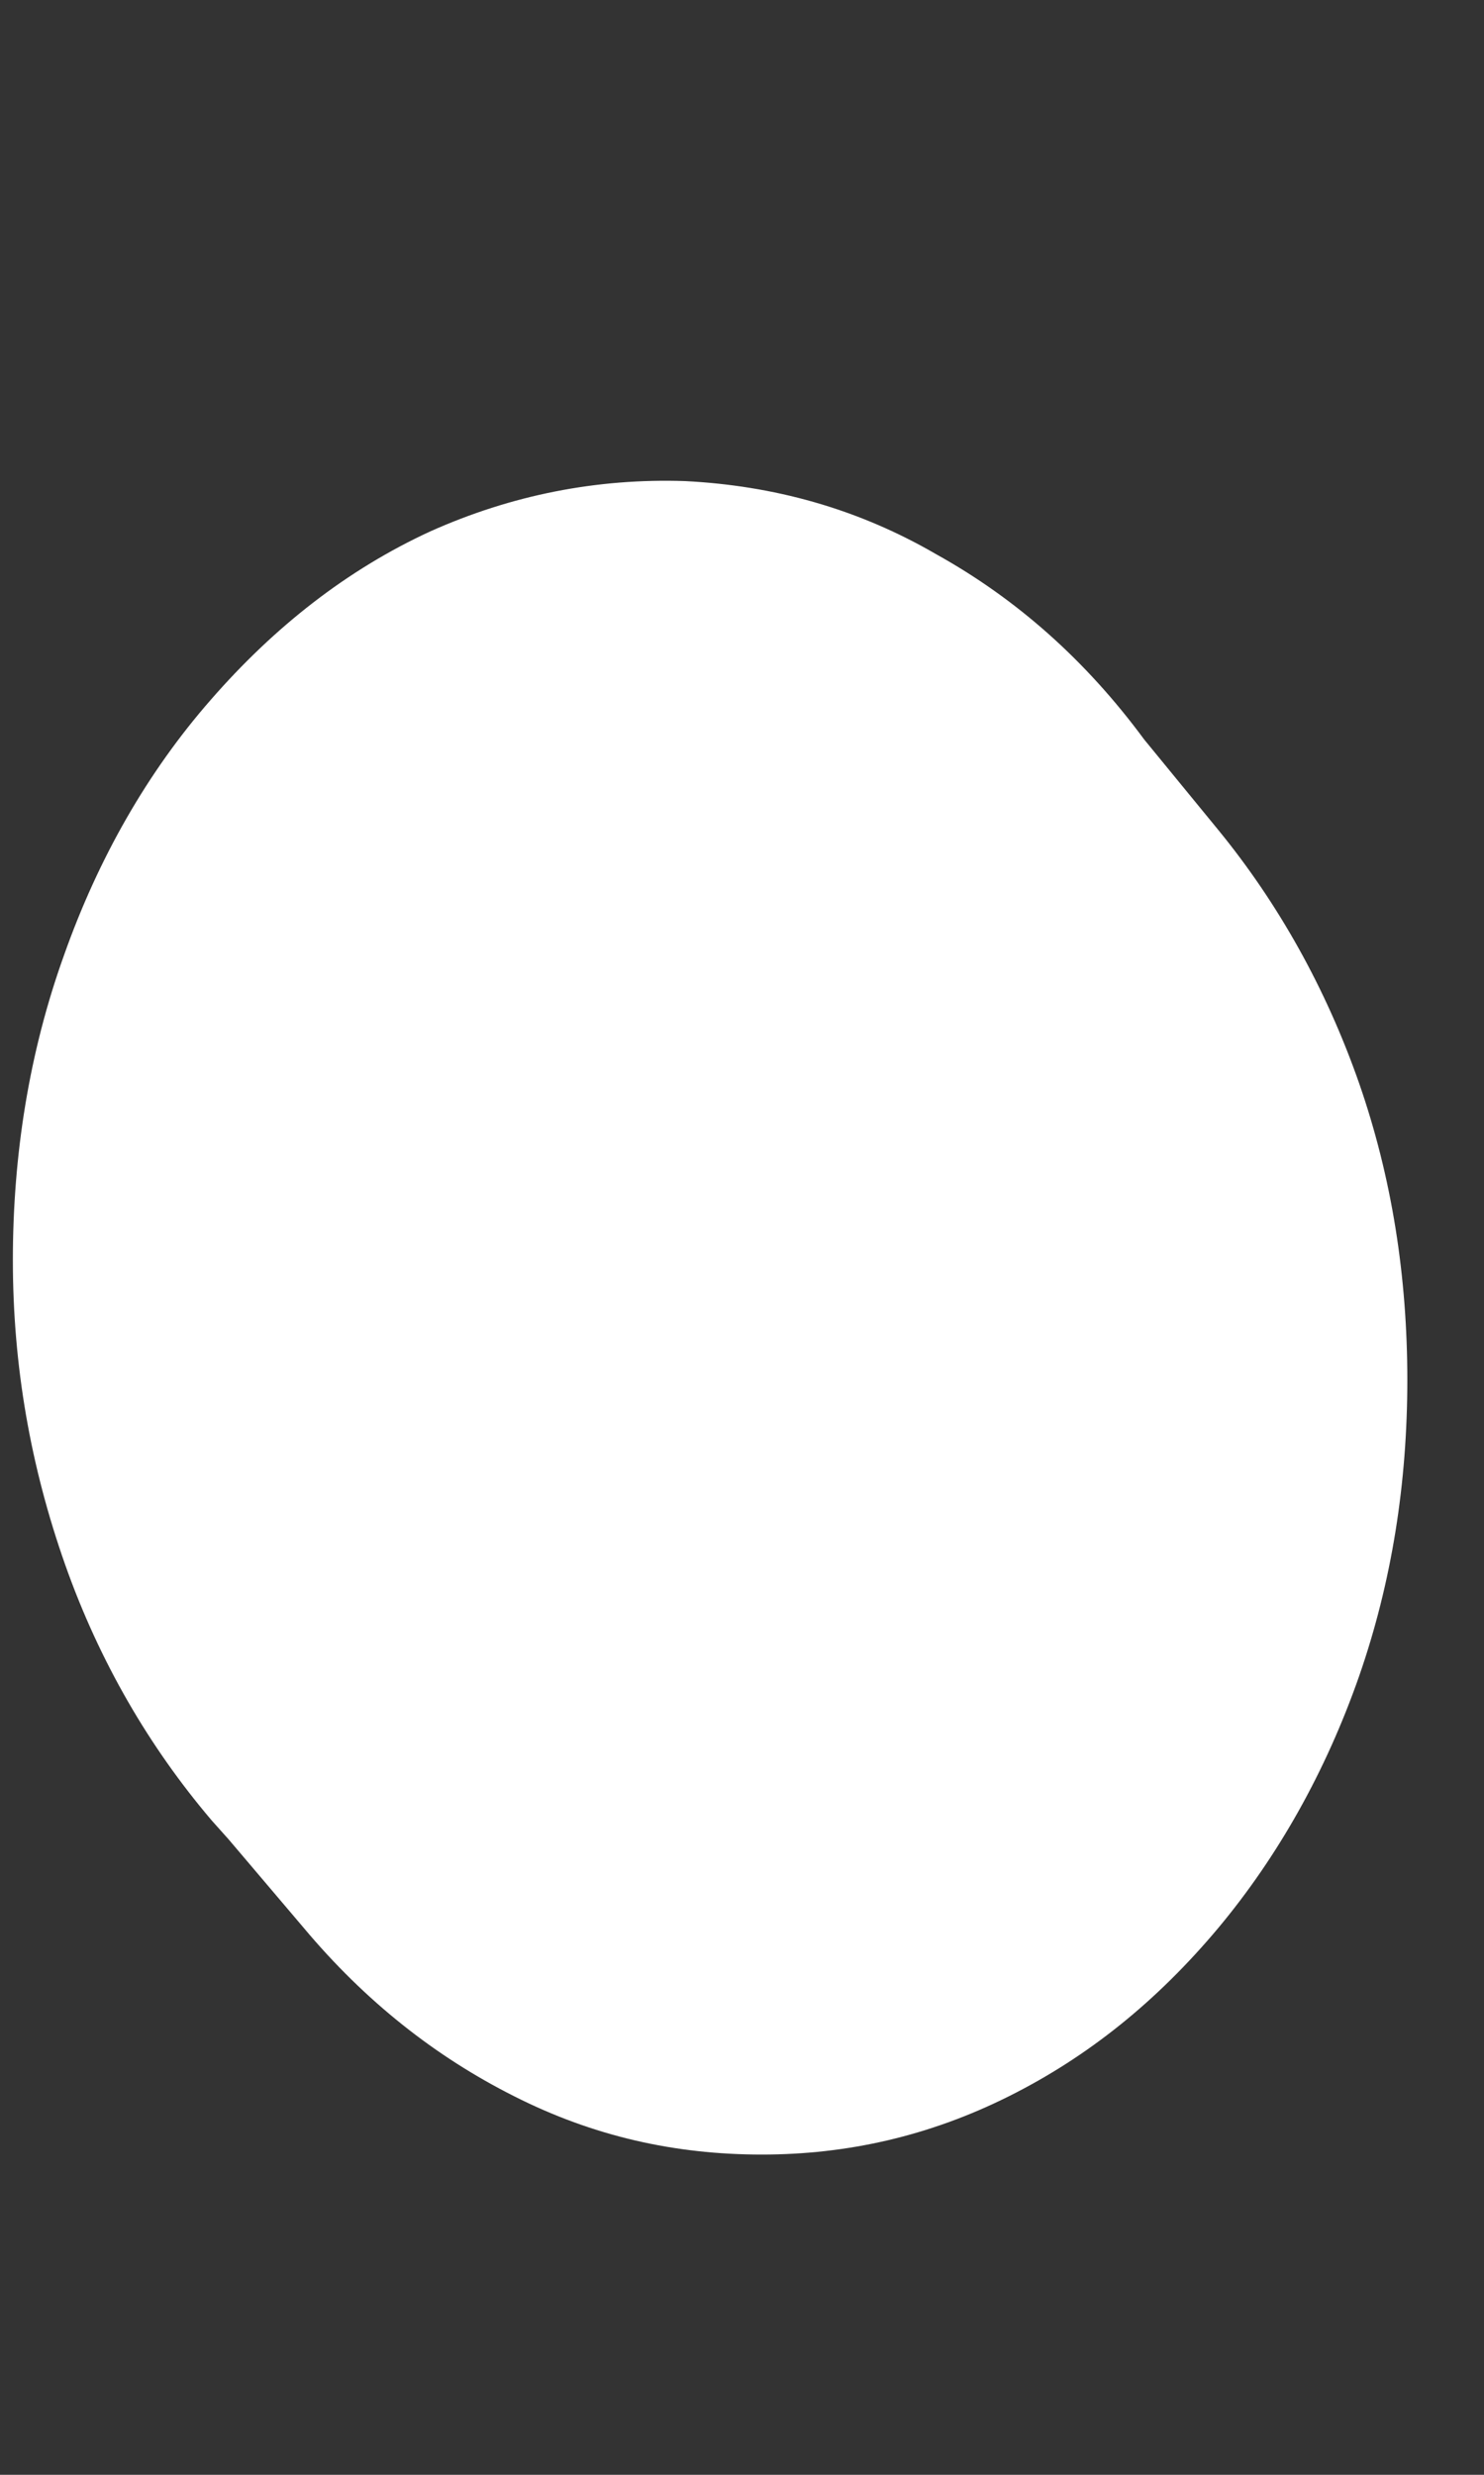 <svg width="3" height="5" viewBox="0 0 3 5" fill="none" xmlns="http://www.w3.org/2000/svg">
<rect x="0" y="0" width="3" height="5" fill="#333333" stroke="none"/>
<path d="M0.462 3.716L0.614 3.895C0.738 4.043 0.88 4.155 1.039 4.235C1.199 4.316 1.364 4.353 1.54 4.353C1.712 4.353 1.878 4.316 2.04 4.235C2.2 4.155 2.339 4.043 2.463 3.895C2.584 3.75 2.68 3.579 2.747 3.388C2.814 3.196 2.845 2.995 2.845 2.788C2.845 2.58 2.814 2.379 2.747 2.187C2.68 1.996 2.584 1.825 2.463 1.677L2.313 1.494C2.195 1.334 2.055 1.21 1.893 1.12C1.733 1.027 1.563 0.981 1.385 0.972C1.207 0.966 1.034 1 0.869 1.074C0.702 1.151 0.555 1.266 0.426 1.414C0.299 1.559 0.199 1.733 0.129 1.931C0.059 2.126 0.026 2.333 0.026 2.546C0.026 2.76 0.062 2.964 0.132 3.162C0.201 3.357 0.302 3.53 0.428 3.678L0.462 3.716Z" fill="white"/>
</svg>
